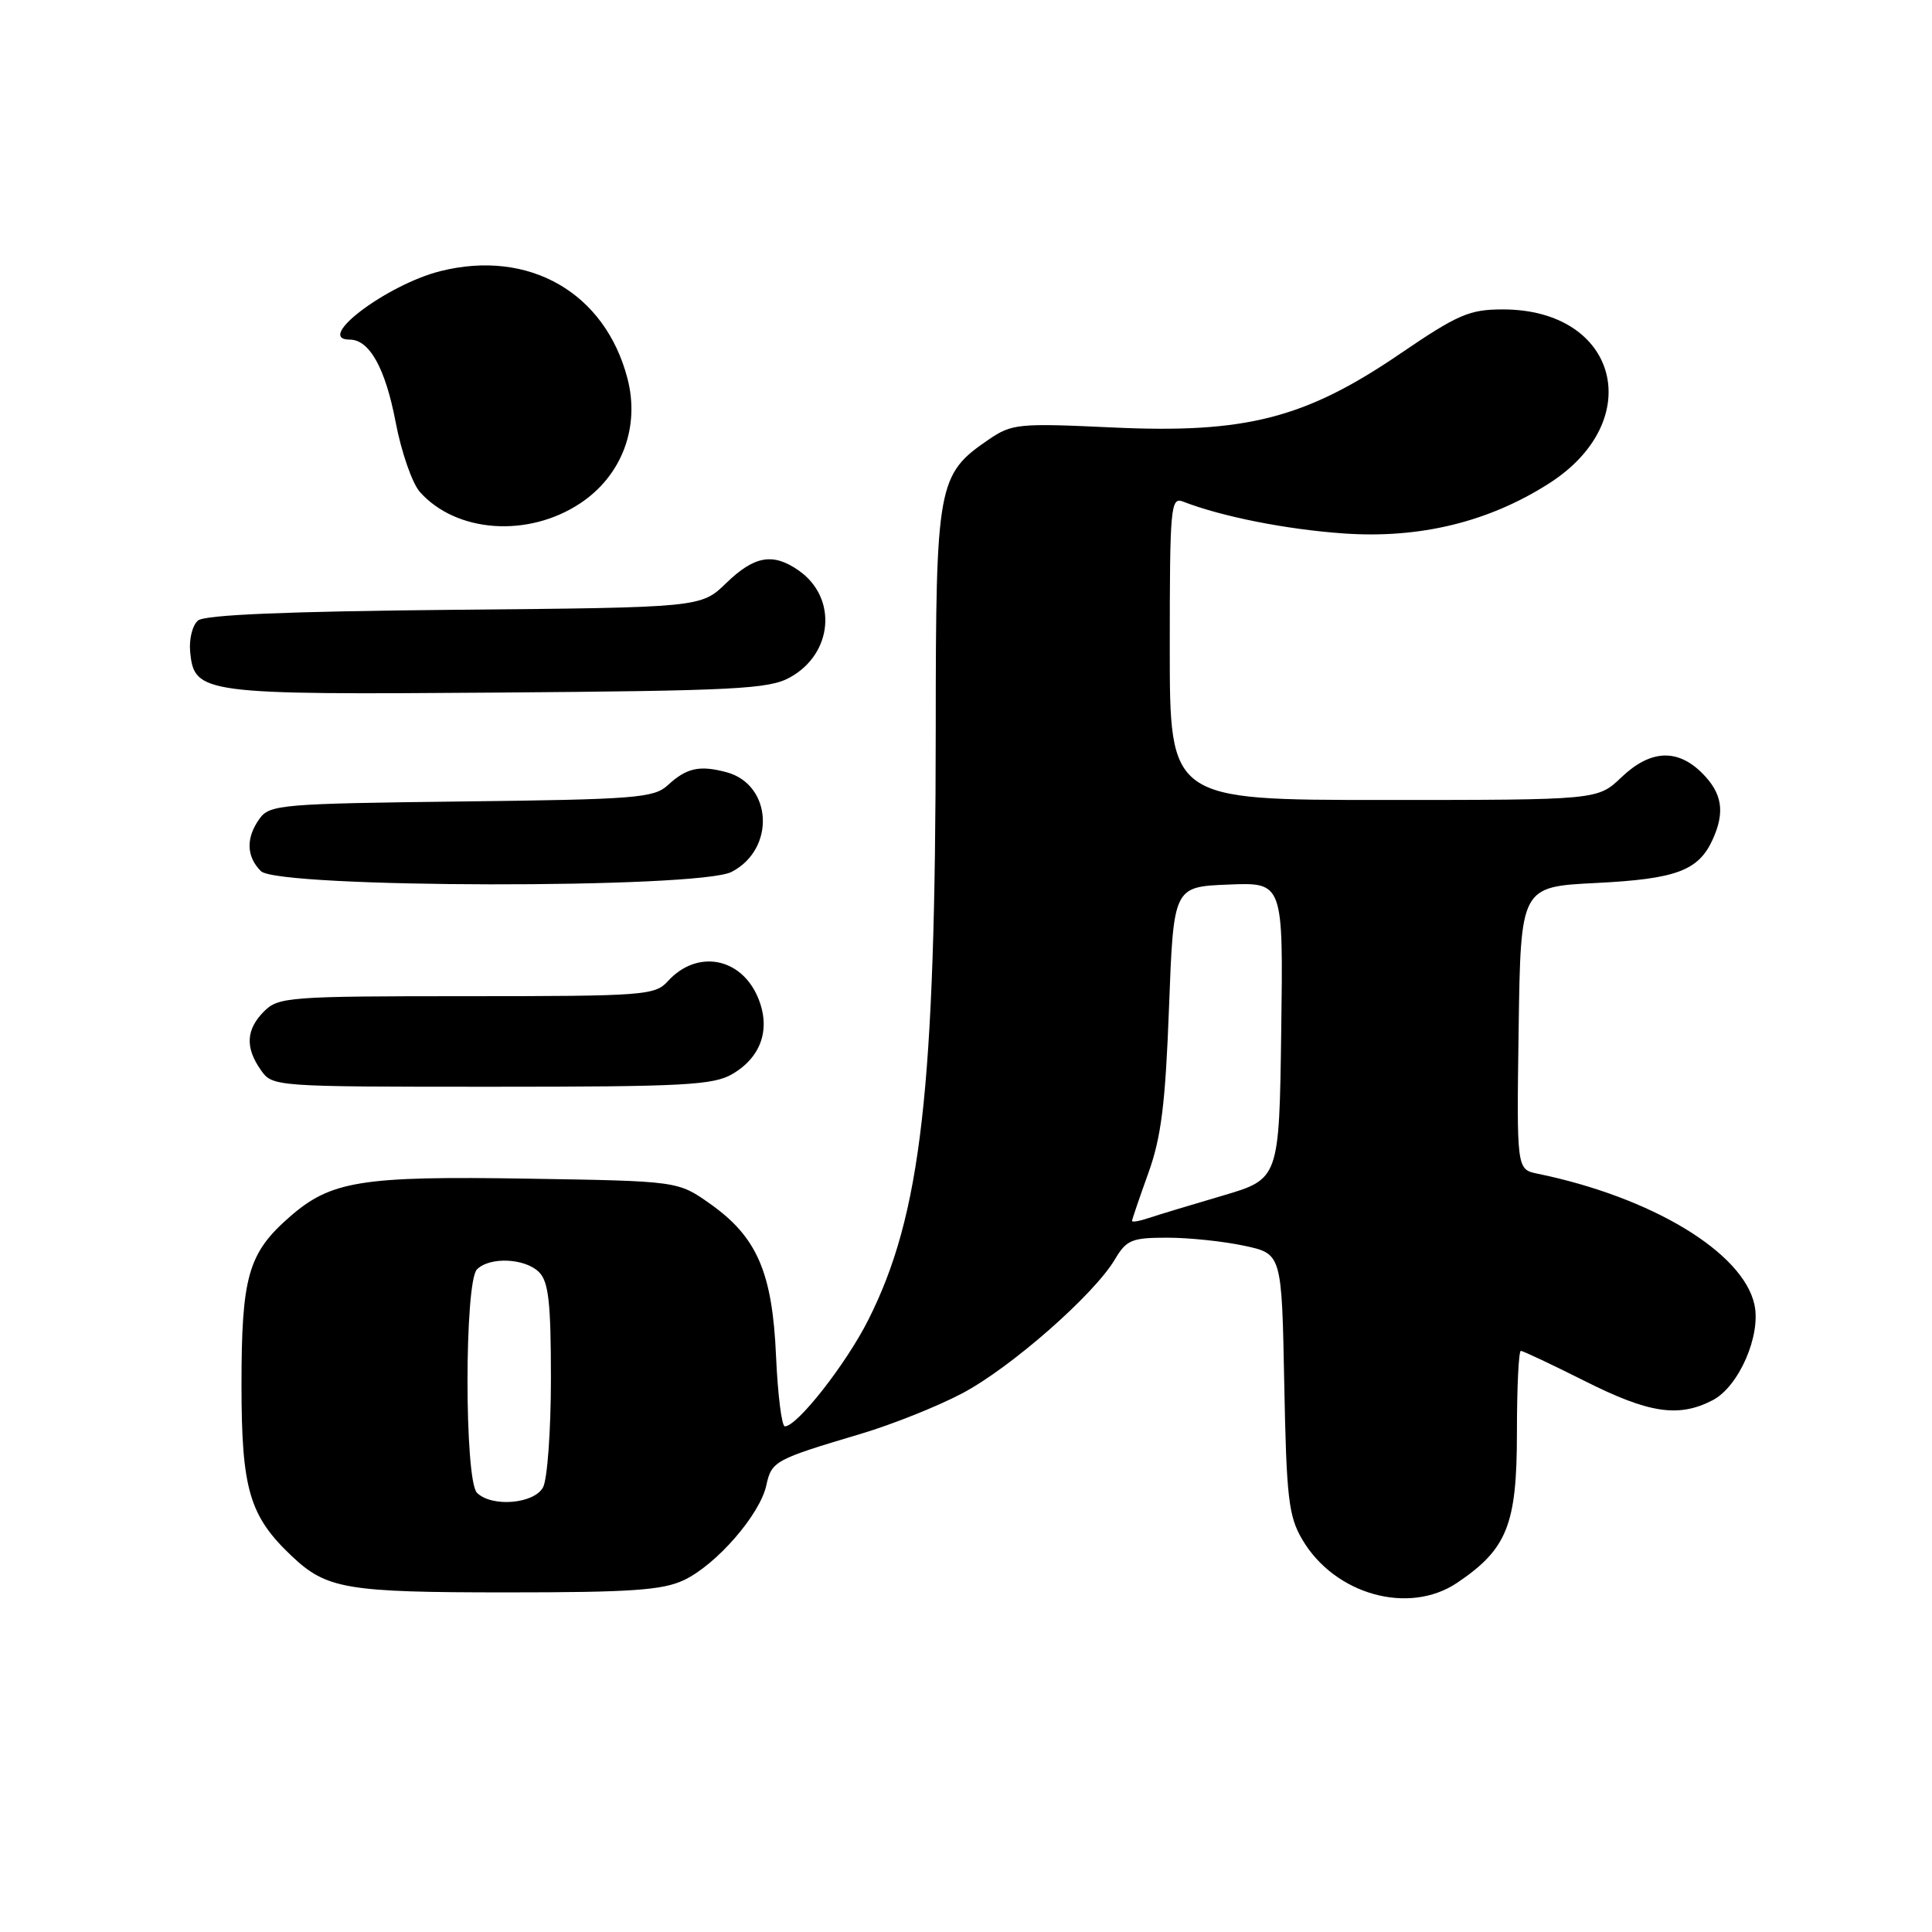 <?xml version="1.0" encoding="UTF-8" standalone="no"?>
<!DOCTYPE svg PUBLIC "-//W3C//DTD SVG 1.1//EN" "http://www.w3.org/Graphics/SVG/1.1/DTD/svg11.dtd" >
<svg xmlns="http://www.w3.org/2000/svg" xmlns:xlink="http://www.w3.org/1999/xlink" version="1.1" viewBox="0 0 256 256">
 <g >
 <path fill="currentColor"
d=" M 193.08 209.73 C 199.71 205.26 201.00 202.03 201.00 189.85 C 201.00 183.88 201.23 179.00 201.52 179.00 C 201.81 179.00 205.62 180.80 210.00 183.00 C 218.51 187.28 222.43 187.87 226.93 185.54 C 230.40 183.74 233.37 176.95 232.47 172.86 C 230.95 165.93 218.85 158.63 203.73 155.52 C 200.96 154.95 200.96 154.95 201.23 136.23 C 201.50 117.50 201.50 117.50 211.50 117.00 C 222.10 116.47 225.05 115.37 226.93 111.26 C 228.60 107.59 228.21 105.12 225.55 102.45 C 222.25 99.16 218.68 99.34 214.84 103.00 C 211.70 106.00 211.70 106.00 183.35 106.00 C 155.00 106.00 155.00 106.00 155.00 85.89 C 155.00 67.15 155.12 65.83 156.75 66.46 C 161.93 68.47 170.48 70.16 178.11 70.69 C 188.14 71.38 197.22 69.17 205.19 64.10 C 218.32 55.76 214.44 41.00 199.13 41.00 C 194.70 41.00 193.19 41.65 185.44 46.93 C 172.90 55.46 165.02 57.47 147.38 56.64 C 134.91 56.06 134.09 56.14 130.98 58.26 C 124.24 62.87 124.00 64.14 123.99 96.48 C 123.96 144.44 122.07 160.99 115.04 174.92 C 112.09 180.77 105.63 189.00 104.00 189.00 C 103.58 189.00 103.06 184.83 102.83 179.72 C 102.35 168.60 100.32 163.91 94.08 159.50 C 89.83 156.50 89.83 156.50 70.05 156.18 C 47.83 155.81 43.83 156.46 38.34 161.28 C 32.88 166.06 32.00 169.17 32.00 183.51 C 32.00 197.32 33.04 200.88 38.66 206.19 C 43.29 210.56 45.87 211.00 67.16 211.00 C 83.61 211.00 87.81 210.71 90.63 209.37 C 94.93 207.33 100.69 200.71 101.54 196.82 C 102.24 193.61 102.65 193.39 114.00 190.01 C 118.12 188.79 124.19 186.37 127.47 184.64 C 133.89 181.27 144.98 171.54 147.74 166.86 C 149.26 164.29 149.97 164.00 154.67 164.00 C 157.55 164.00 162.14 164.48 164.87 165.07 C 169.84 166.13 169.84 166.13 170.17 183.32 C 170.46 198.49 170.74 200.91 172.56 204.00 C 176.85 211.30 186.67 214.04 193.08 209.73 Z  M 97.07 142.30 C 100.91 140.03 102.16 136.28 100.43 132.17 C 98.18 126.83 92.33 125.77 88.48 130.03 C 86.79 131.89 85.31 132.00 61.85 132.00 C 38.33 132.00 36.89 132.11 35.00 134.00 C 32.60 136.40 32.46 138.79 34.56 141.78 C 36.10 143.99 36.28 144.00 65.15 144.00 C 90.68 144.00 94.54 143.79 97.07 142.30 Z  M 96.94 115.53 C 102.80 112.50 102.34 103.92 96.22 102.31 C 92.68 101.37 90.95 101.76 88.49 104.04 C 86.66 105.73 84.23 105.93 61.16 106.20 C 37.44 106.48 35.75 106.62 34.42 108.44 C 32.57 110.98 32.62 113.48 34.57 115.43 C 36.84 117.70 92.58 117.79 96.94 115.53 Z  M 104.64 89.78 C 110.38 86.64 111.01 79.22 105.84 75.60 C 102.43 73.21 99.97 73.64 96.24 77.25 C 92.89 80.50 92.89 80.50 60.24 80.80 C 38.15 81.01 27.14 81.46 26.24 82.22 C 25.50 82.83 25.03 84.71 25.20 86.39 C 25.74 91.93 26.79 92.07 66.00 91.77 C 97.36 91.53 101.87 91.30 104.64 89.78 Z  M 76.87 66.70 C 82.39 63.05 84.83 56.61 83.14 50.14 C 80.17 38.76 70.08 32.98 58.34 35.93 C 51.23 37.73 41.60 45.00 46.35 45.00 C 48.95 45.00 51.06 48.78 52.42 55.91 C 53.17 59.87 54.62 64.05 55.64 65.19 C 60.46 70.60 69.97 71.27 76.87 66.70 Z  M 63.20 197.80 C 61.53 196.13 61.53 169.87 63.20 168.20 C 64.90 166.50 69.57 166.71 71.43 168.57 C 72.69 169.83 73.00 172.61 73.00 182.64 C 73.00 189.51 72.53 196.00 71.96 197.07 C 70.78 199.28 65.15 199.75 63.20 197.80 Z  M 150.00 161.78 C 150.00 161.59 150.97 158.75 152.15 155.47 C 153.87 150.70 154.42 146.29 154.90 133.50 C 155.50 117.50 155.50 117.50 162.77 117.21 C 170.04 116.91 170.04 116.91 169.77 136.57 C 169.50 156.22 169.50 156.22 162.00 158.43 C 157.88 159.64 153.49 160.97 152.25 161.38 C 151.01 161.80 150.00 161.98 150.00 161.78 Z "/>
</g>
</svg>